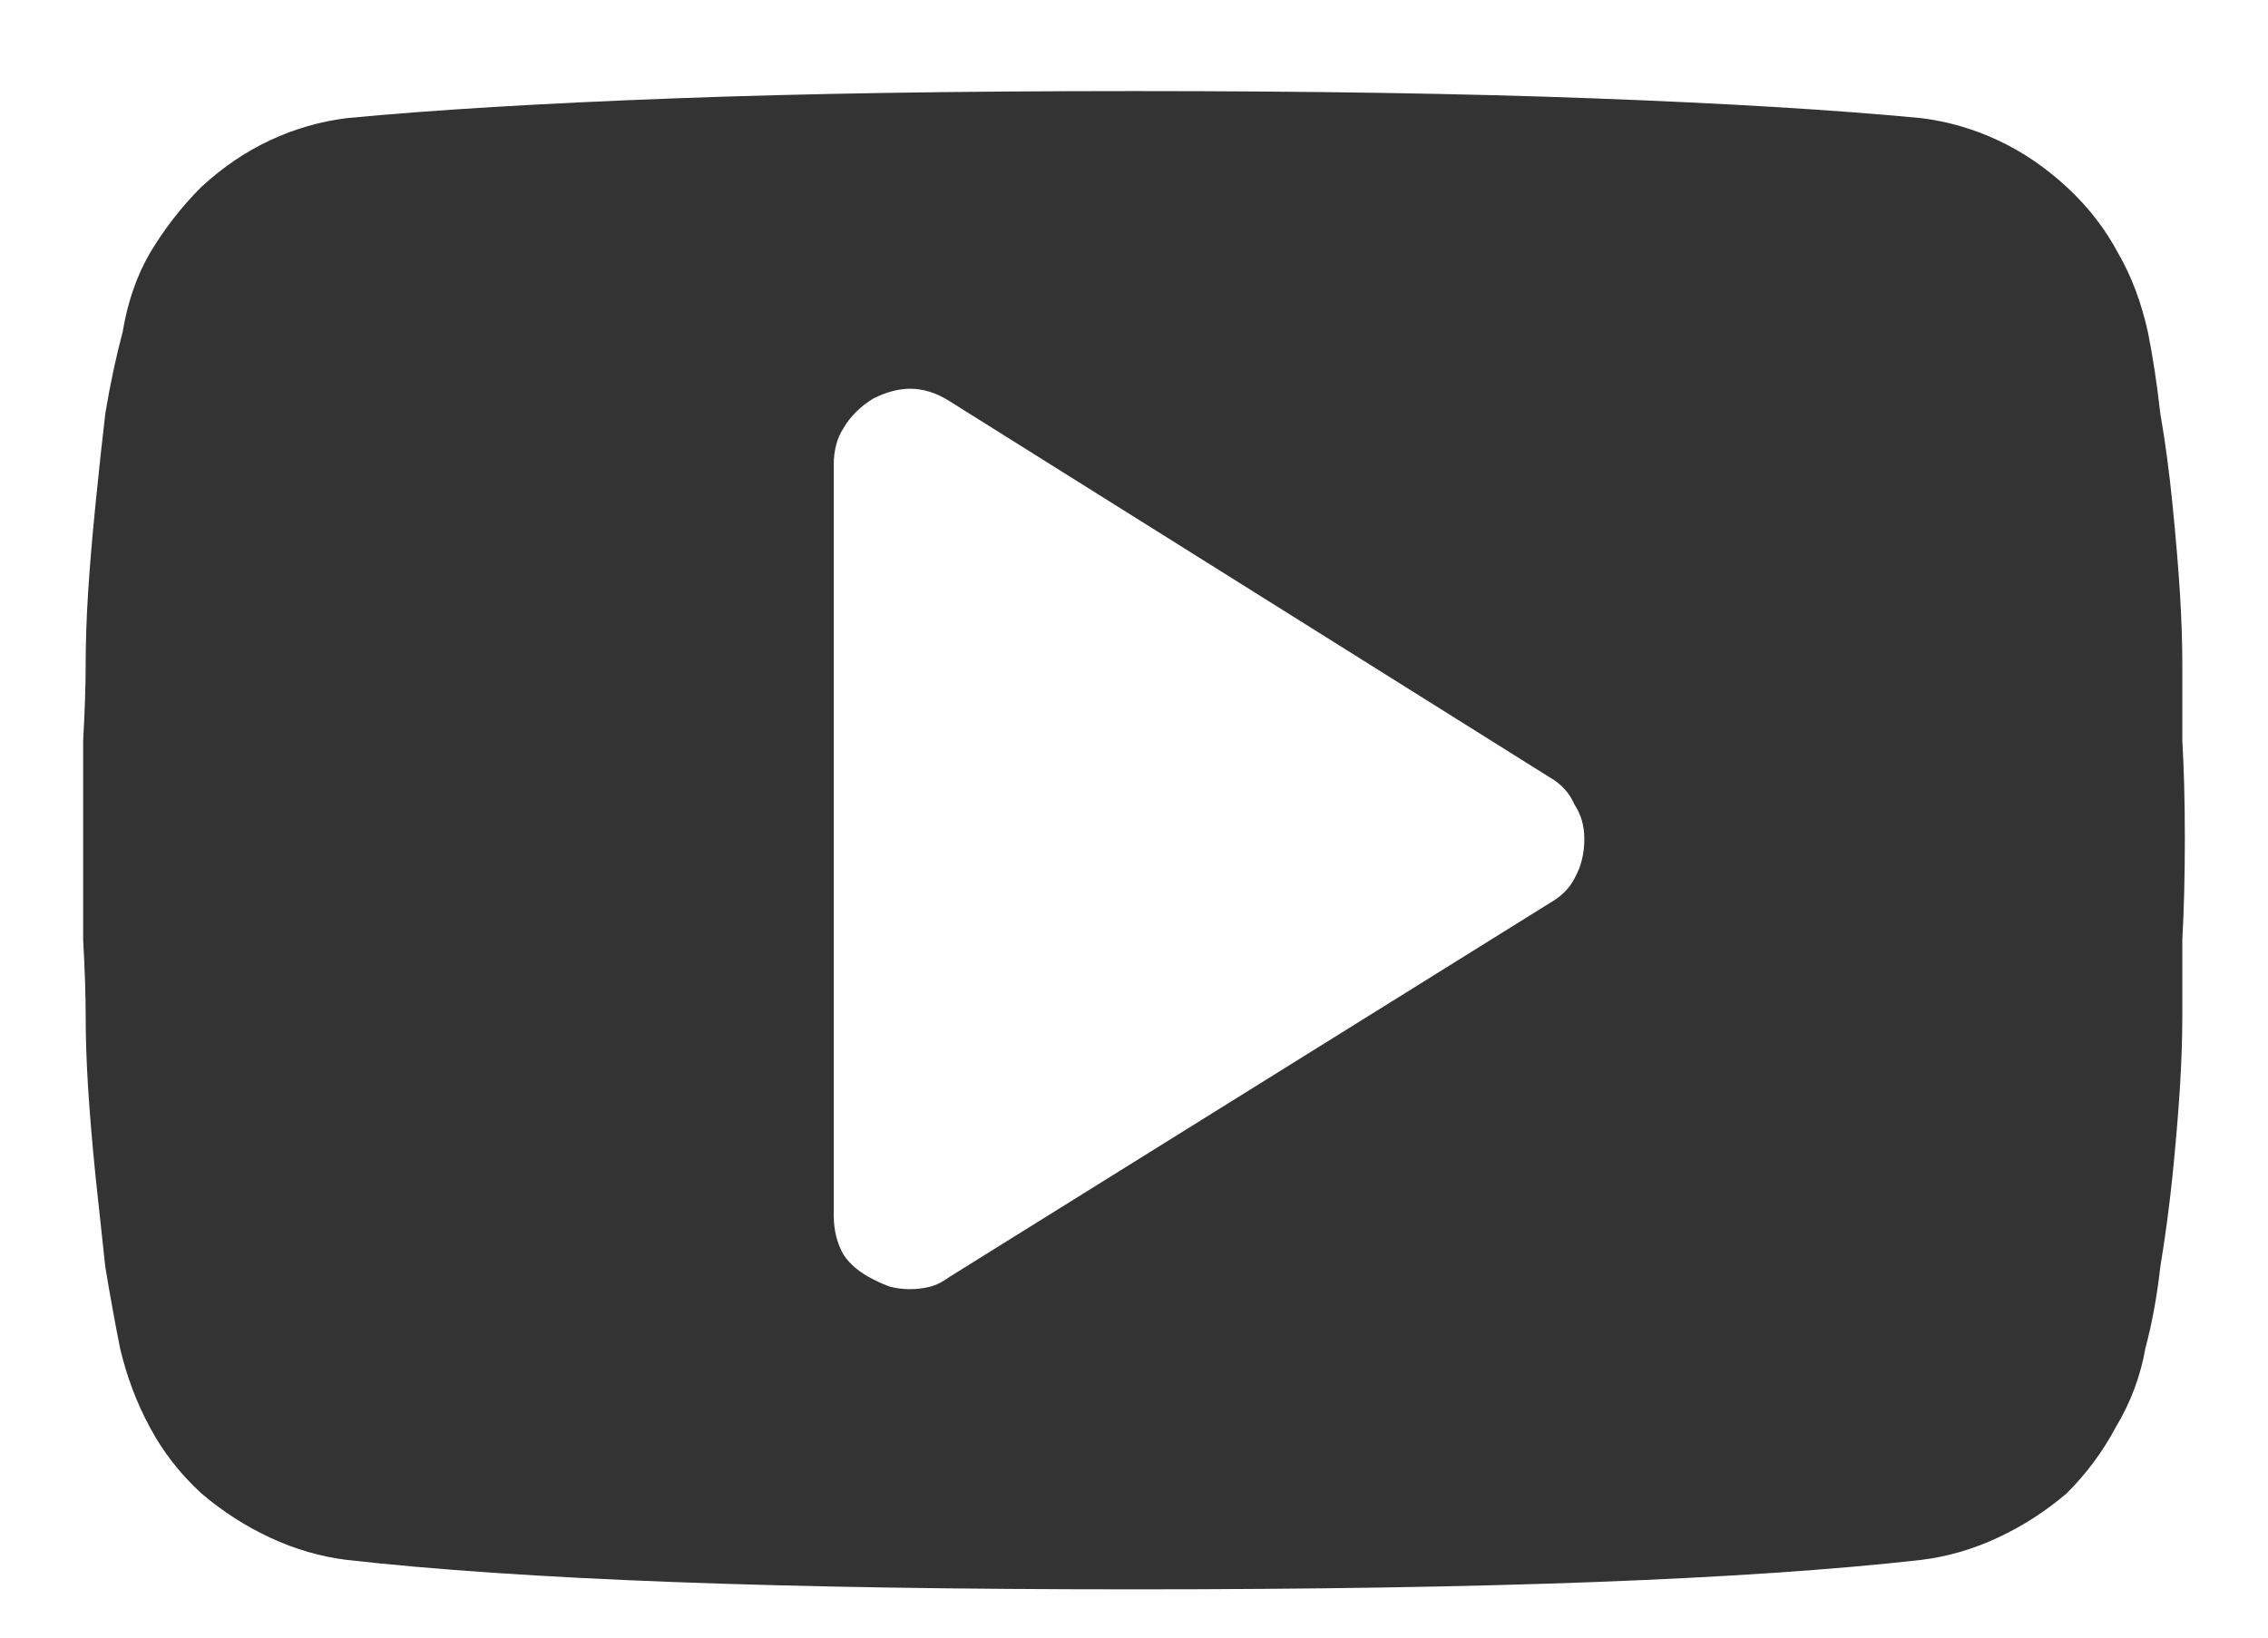 <svg width="18" height="13" viewBox="0 0 18 13" fill="none" xmlns="http://www.w3.org/2000/svg">
<path d="M12.574 6.66C12.574 6.556 12.548 6.465 12.496 6.387C12.457 6.296 12.392 6.224 12.301 6.172L7.535 3.184C7.431 3.118 7.327 3.086 7.223 3.086C7.132 3.086 7.034 3.112 6.93 3.164C6.826 3.229 6.747 3.307 6.695 3.398C6.643 3.477 6.617 3.574 6.617 3.691V9.648C6.617 9.766 6.643 9.87 6.695 9.961C6.747 10.039 6.826 10.104 6.93 10.156C6.982 10.182 7.027 10.202 7.066 10.215C7.118 10.228 7.171 10.234 7.223 10.234C7.275 10.234 7.327 10.228 7.379 10.215C7.431 10.202 7.483 10.176 7.535 10.137L12.301 7.168C12.392 7.116 12.457 7.051 12.496 6.973C12.548 6.882 12.574 6.777 12.574 6.66ZM17.34 6.66C17.34 6.96 17.333 7.227 17.32 7.461C17.32 7.695 17.32 7.897 17.32 8.066C17.32 8.236 17.314 8.424 17.301 8.633C17.288 8.841 17.268 9.076 17.242 9.336C17.216 9.583 17.184 9.824 17.145 10.059C17.119 10.293 17.079 10.508 17.027 10.703C16.988 10.925 16.91 11.133 16.793 11.328C16.689 11.523 16.559 11.699 16.402 11.855C16.233 11.999 16.051 12.116 15.855 12.207C15.66 12.298 15.458 12.357 15.25 12.383C14.56 12.461 13.694 12.52 12.652 12.559C11.611 12.598 10.393 12.617 9 12.617C7.607 12.617 6.389 12.598 5.348 12.559C4.306 12.52 3.44 12.461 2.75 12.383C2.542 12.357 2.34 12.298 2.145 12.207C1.949 12.116 1.767 11.999 1.598 11.855C1.428 11.699 1.292 11.523 1.188 11.328C1.083 11.133 1.005 10.925 0.953 10.703C0.914 10.508 0.875 10.293 0.836 10.059C0.81 9.824 0.784 9.583 0.758 9.336C0.732 9.076 0.712 8.841 0.699 8.633C0.686 8.424 0.68 8.236 0.68 8.066C0.68 7.897 0.673 7.695 0.66 7.461C0.66 7.227 0.66 6.96 0.66 6.66C0.66 6.361 0.66 6.1 0.66 5.879C0.673 5.645 0.68 5.443 0.68 5.273C0.68 5.104 0.686 4.915 0.699 4.707C0.712 4.499 0.732 4.264 0.758 4.004C0.784 3.743 0.81 3.503 0.836 3.281C0.875 3.047 0.921 2.832 0.973 2.637C1.012 2.402 1.083 2.194 1.188 2.012C1.305 1.816 1.441 1.641 1.598 1.484C1.767 1.328 1.949 1.204 2.145 1.113C2.34 1.022 2.542 0.964 2.75 0.938C3.44 0.872 4.306 0.82 5.348 0.781C6.389 0.742 7.607 0.723 9 0.723C10.393 0.723 11.611 0.742 12.652 0.781C13.694 0.82 14.56 0.872 15.25 0.938C15.458 0.964 15.66 1.022 15.855 1.113C16.051 1.204 16.233 1.328 16.402 1.484C16.572 1.641 16.708 1.816 16.812 2.012C16.917 2.194 16.995 2.402 17.047 2.637C17.086 2.832 17.119 3.047 17.145 3.281C17.184 3.503 17.216 3.743 17.242 4.004C17.268 4.264 17.288 4.499 17.301 4.707C17.314 4.915 17.32 5.104 17.32 5.273C17.32 5.443 17.32 5.645 17.32 5.879C17.333 6.1 17.34 6.361 17.34 6.66Z" fill="#333333"/>
</svg>
